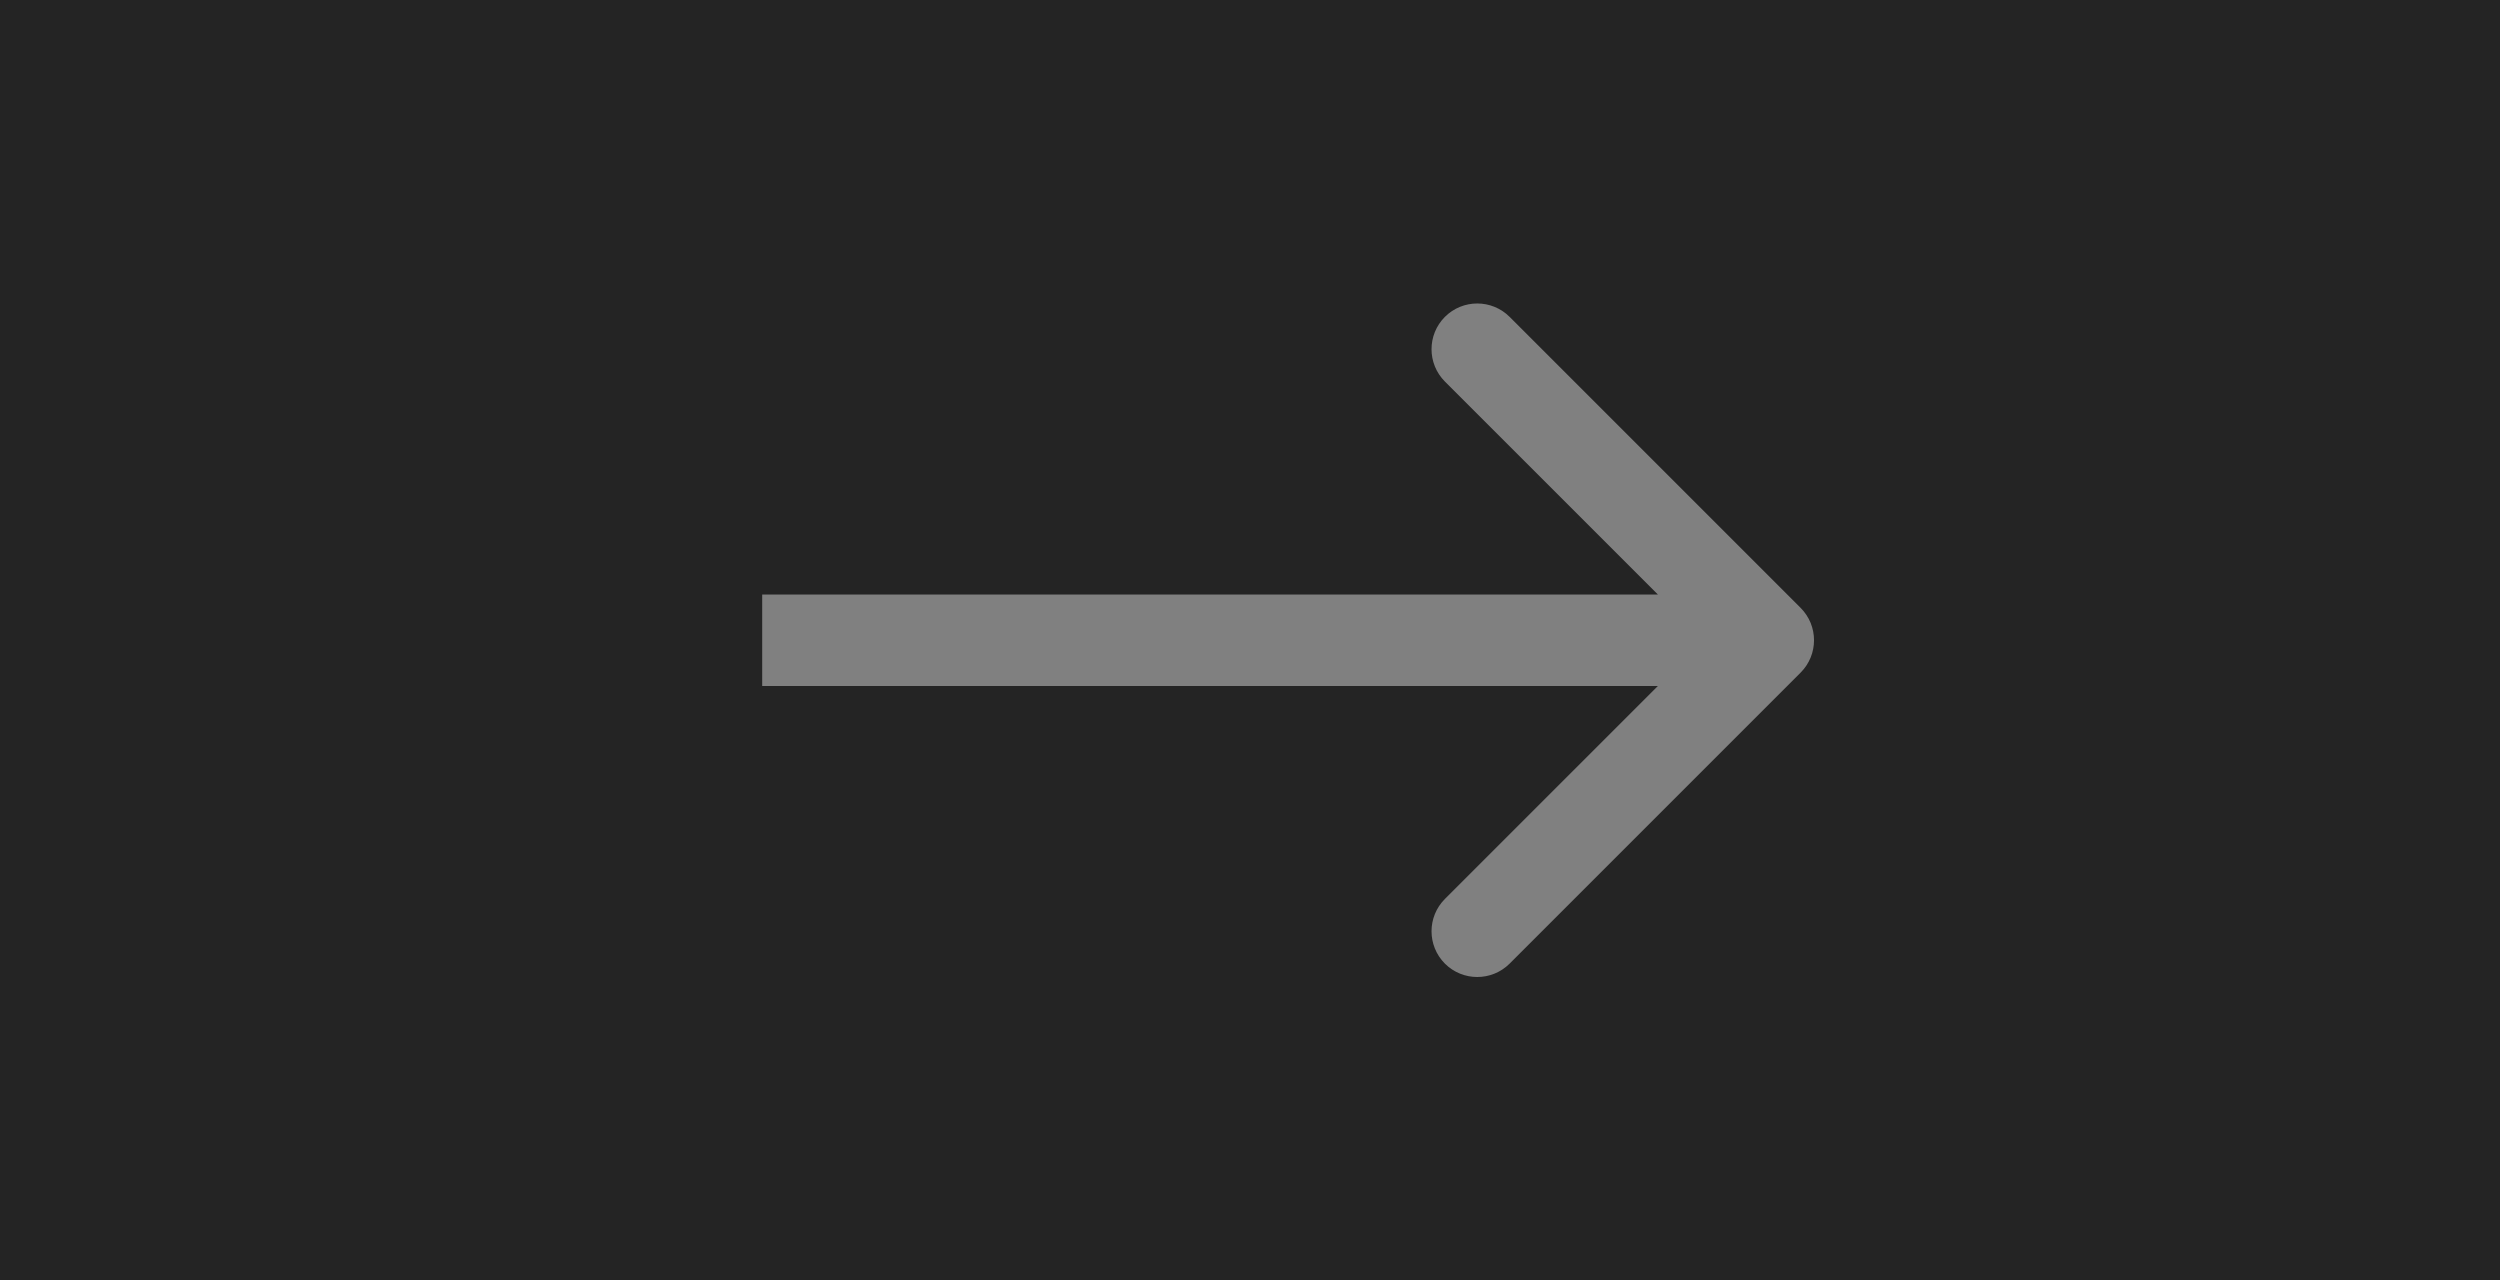 <svg width="82" height="42" viewBox="0 0 82 42" fill="none" xmlns="http://www.w3.org/2000/svg">
<rect width="82" height="42" fill="#242424"/>
<path d="M59.061 22.061C59.646 21.475 59.646 20.525 59.061 19.939L49.515 10.393C48.929 9.808 47.979 9.808 47.393 10.393C46.808 10.979 46.808 11.929 47.393 12.515L55.879 21L47.393 29.485C46.808 30.071 46.808 31.021 47.393 31.607C47.979 32.192 48.929 32.192 49.515 31.607L59.061 22.061ZM25 21V22.5H58V21V19.5H25V21Z" fill="#808080"/>
</svg>
